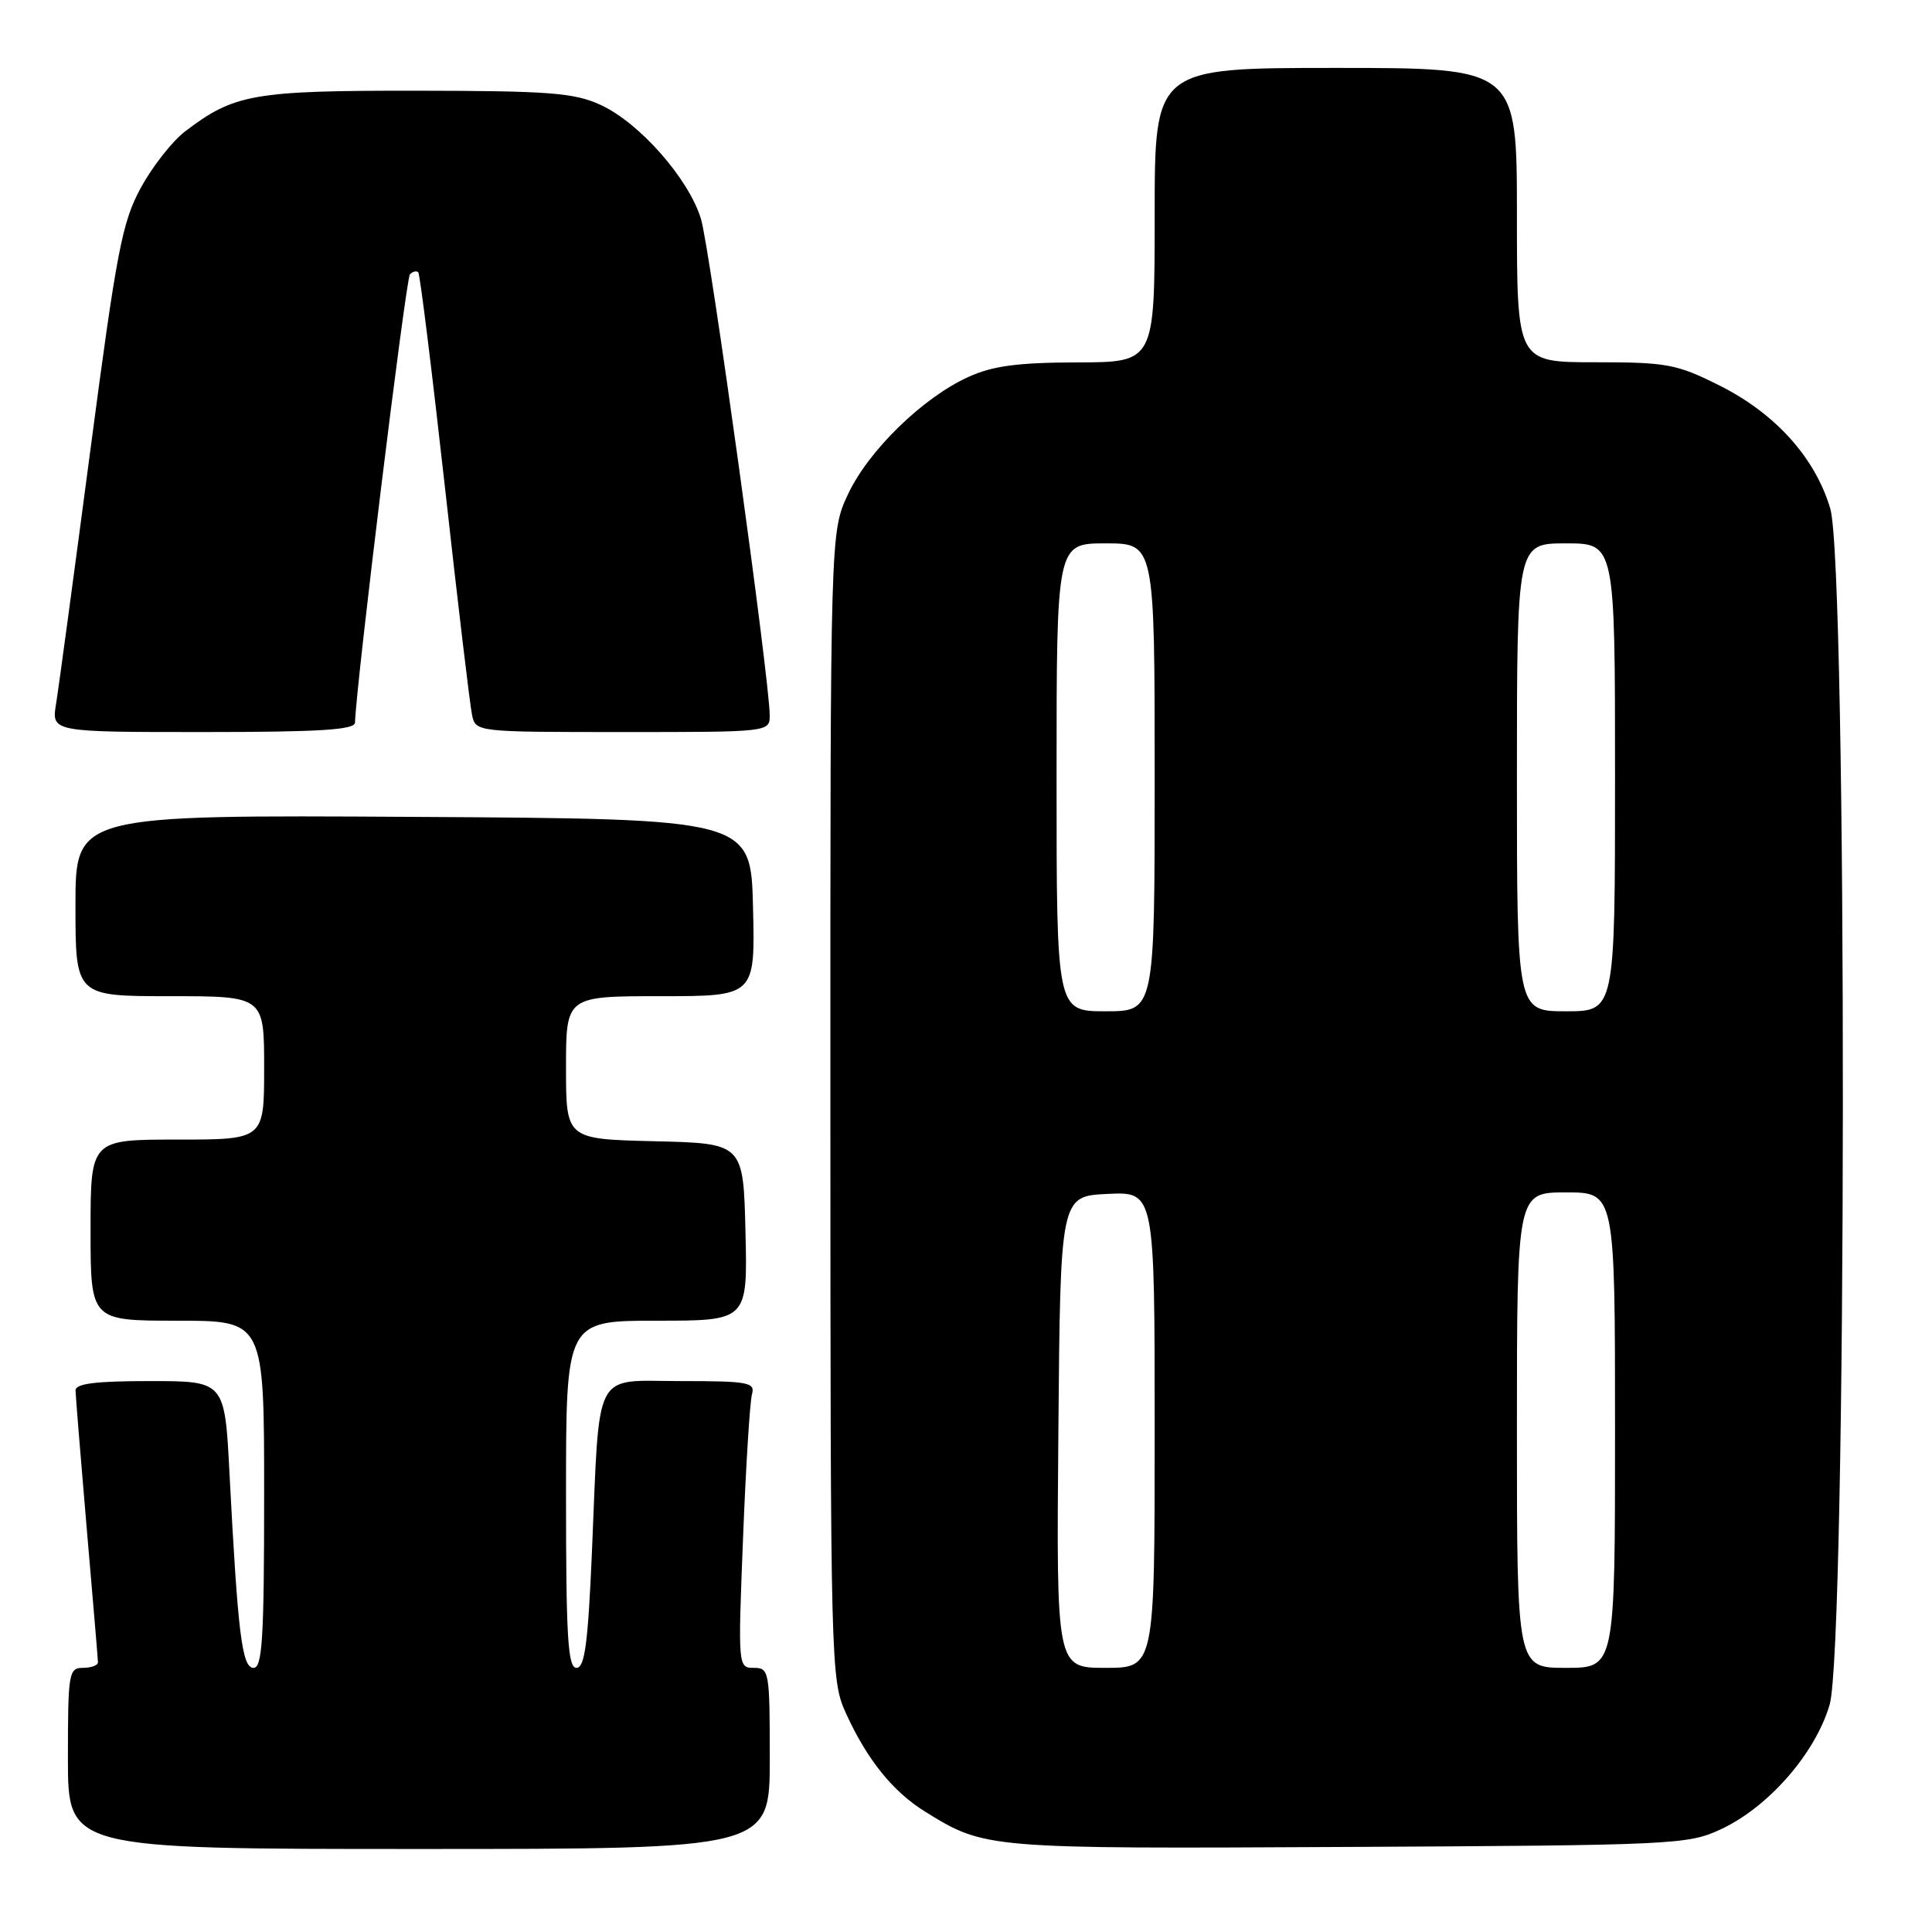 <?xml version="1.0" encoding="UTF-8" standalone="no"?>
<!DOCTYPE svg PUBLIC "-//W3C//DTD SVG 1.1//EN" "http://www.w3.org/Graphics/SVG/1.1/DTD/svg11.dtd" >
<svg xmlns="http://www.w3.org/2000/svg" xmlns:xlink="http://www.w3.org/1999/xlink" version="1.1" viewBox="0 0 256 256">
 <g >
 <path fill="currentColor"
d=" M 102.00 233.00 C 102.00 221.45 101.92 221.00 99.89 221.00 C 97.79 221.00 97.78 220.86 98.46 203.75 C 98.83 194.26 99.37 185.71 99.64 184.75 C 100.09 183.17 99.18 183.00 90.16 183.00 C 78.45 183.00 79.49 180.99 78.43 205.75 C 77.91 217.77 77.48 221.00 76.39 221.00 C 75.24 221.00 75.00 216.94 75.00 198.00 C 75.00 175.00 75.00 175.00 87.03 175.00 C 99.06 175.00 99.06 175.00 98.78 163.25 C 98.50 151.50 98.50 151.50 86.75 151.22 C 75.00 150.94 75.00 150.94 75.00 141.47 C 75.00 132.00 75.00 132.00 87.53 132.00 C 100.06 132.00 100.06 132.00 99.78 120.25 C 99.50 108.50 99.50 108.50 54.75 108.24 C 10.00 107.98 10.00 107.98 10.00 119.99 C 10.00 132.00 10.00 132.00 22.50 132.00 C 35.00 132.00 35.00 132.00 35.00 141.50 C 35.00 151.00 35.00 151.00 23.50 151.00 C 12.00 151.00 12.00 151.00 12.00 163.00 C 12.00 175.00 12.00 175.00 23.50 175.00 C 35.00 175.00 35.00 175.00 35.00 198.00 C 35.00 217.04 34.76 221.00 33.60 221.00 C 32.07 221.00 31.52 216.59 30.41 195.25 C 29.78 183.00 29.78 183.00 19.89 183.00 C 12.64 183.00 10.00 183.33 10.01 184.25 C 10.02 184.94 10.69 193.15 11.49 202.50 C 12.30 211.85 12.97 219.84 12.98 220.25 C 12.99 220.66 12.10 221.00 11.00 221.00 C 9.11 221.00 9.00 221.67 9.00 233.00 C 9.00 245.00 9.00 245.00 55.50 245.00 C 102.00 245.00 102.00 245.00 102.00 233.00 Z  M 228.00 242.40 C 234.31 239.47 240.51 232.38 242.43 225.91 C 244.72 218.22 244.80 75.06 242.52 67.39 C 240.52 60.64 235.23 54.77 227.82 51.07 C 222.16 48.24 220.88 48.00 211.34 48.00 C 201.00 48.00 201.00 48.00 201.00 28.50 C 201.00 9.00 201.00 9.00 177.00 9.00 C 153.00 9.00 153.00 9.00 153.00 28.50 C 153.00 48.00 153.00 48.00 142.75 48.02 C 134.85 48.04 131.54 48.48 128.31 49.95 C 122.27 52.69 115.06 59.72 112.36 65.50 C 110.02 70.50 110.02 70.50 110.03 146.50 C 110.04 220.70 110.09 222.61 112.07 226.97 C 114.87 233.14 118.30 237.40 122.61 240.07 C 130.53 244.97 130.66 244.98 178.50 244.73 C 221.83 244.51 223.67 244.42 228.00 242.40 Z  M 47.04 95.75 C 47.19 90.65 53.78 36.89 54.32 36.35 C 54.69 35.97 55.19 35.85 55.42 36.08 C 55.65 36.31 57.23 49.10 58.95 64.50 C 60.66 79.90 62.28 93.51 62.55 94.75 C 63.04 96.99 63.13 97.00 82.52 97.00 C 102.00 97.00 102.00 97.00 101.99 94.75 C 101.96 89.98 94.07 32.98 92.89 29.04 C 91.29 23.70 84.71 16.23 79.54 13.88 C 76.05 12.29 72.73 12.04 55.22 12.02 C 33.56 12.00 31.05 12.44 24.53 17.41 C 22.83 18.70 20.20 22.06 18.66 24.88 C 16.18 29.44 15.46 33.21 11.96 59.75 C 9.80 76.11 7.77 91.19 7.43 93.25 C 6.82 97.00 6.82 97.00 26.91 97.00 C 42.30 97.00 47.01 96.71 47.04 95.75 Z  M 140.24 189.75 C 140.50 158.50 140.50 158.50 146.75 158.20 C 153.00 157.90 153.00 157.90 153.00 189.45 C 153.00 221.00 153.00 221.00 146.49 221.00 C 139.97 221.00 139.97 221.00 140.24 189.75 Z  M 201.00 189.50 C 201.00 158.00 201.00 158.00 207.50 158.00 C 214.00 158.00 214.00 158.00 214.00 189.50 C 214.00 221.00 214.00 221.00 207.50 221.00 C 201.00 221.00 201.00 221.00 201.00 189.50 Z  M 140.00 103.00 C 140.00 72.00 140.00 72.00 146.50 72.00 C 153.00 72.00 153.00 72.00 153.00 103.00 C 153.00 134.00 153.00 134.00 146.50 134.00 C 140.00 134.00 140.00 134.00 140.00 103.00 Z  M 201.00 103.00 C 201.00 72.00 201.00 72.00 207.50 72.00 C 214.00 72.00 214.00 72.00 214.00 103.00 C 214.00 134.00 214.00 134.00 207.50 134.00 C 201.00 134.00 201.00 134.00 201.00 103.00 Z "/>
</g>
</svg>